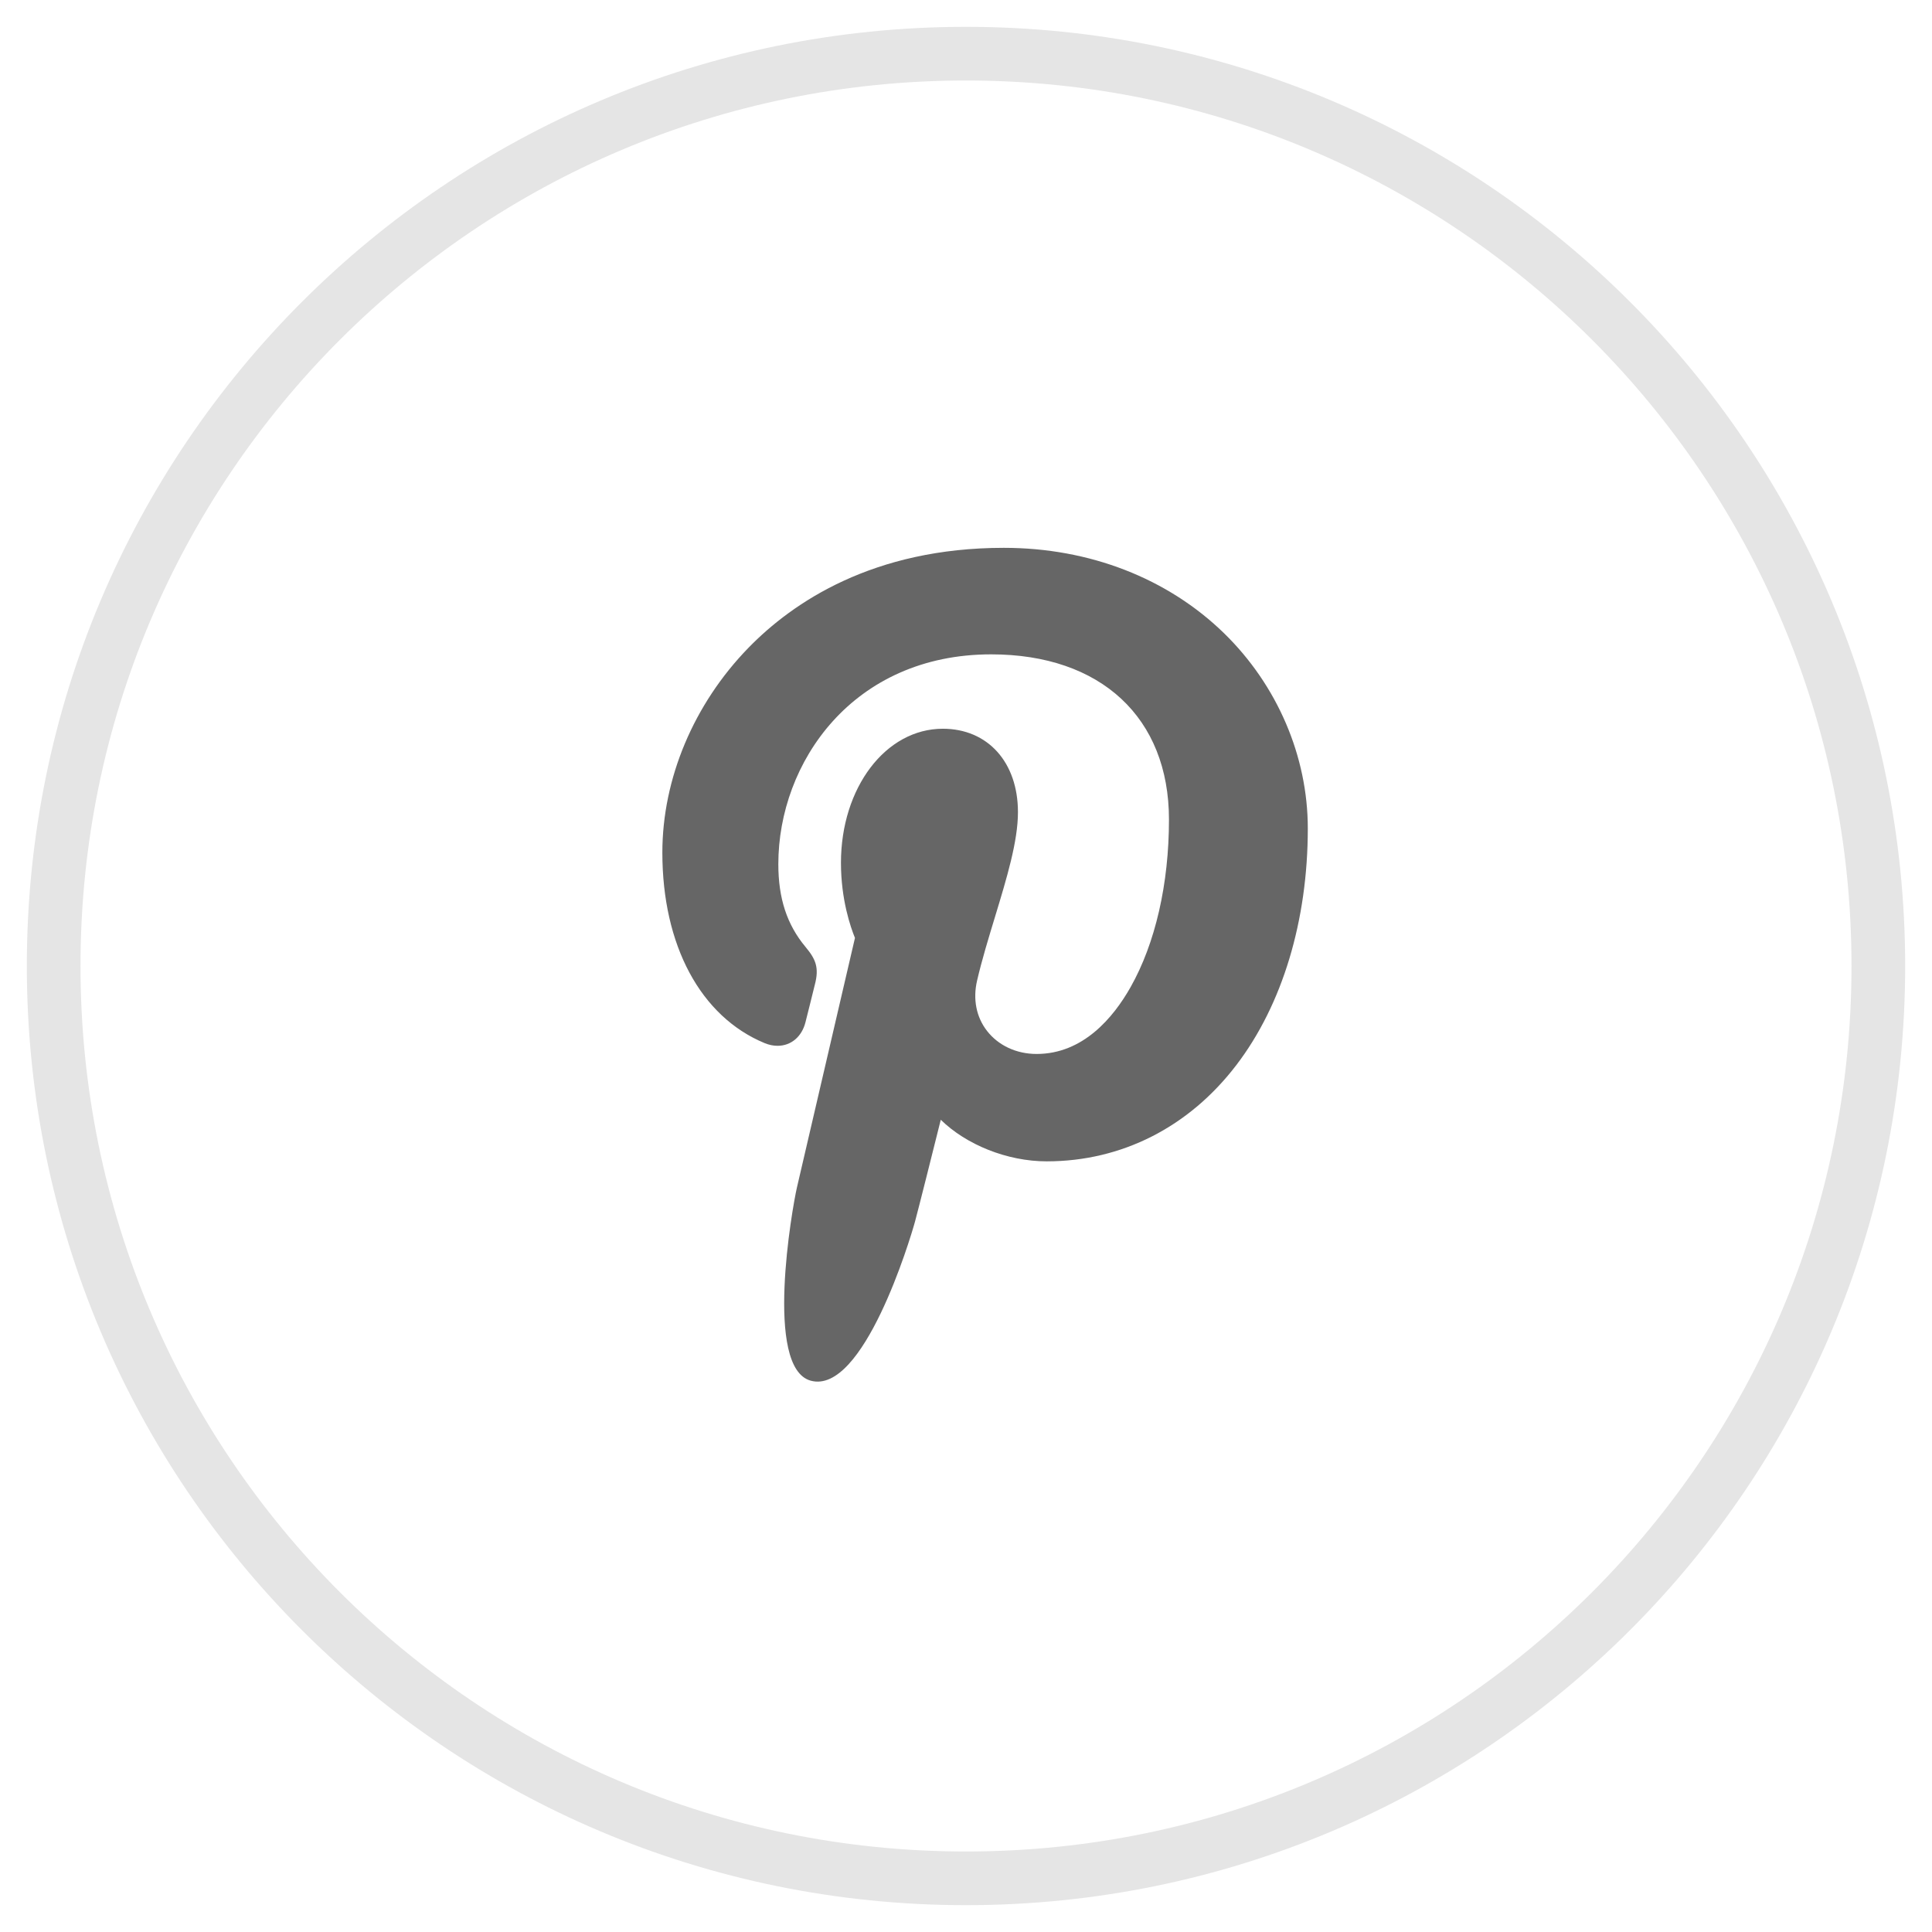 <svg width="36" height="36" viewBox="0 0 36 36" fill="none" xmlns="http://www.w3.org/2000/svg">
<g id="pinterest">
<path id="Oval Copy 5" fill-rule="evenodd" clip-rule="evenodd" d="M18 35C27.389 35 35 27.389 35 18C35 8.611 27.389 1 18 1C8.611 1 1 8.611 1 18C1 27.389 8.611 35 18 35Z" stroke="#E5E5E5"/>
<g id="pinterest copy">
<path id="XMLID_799_" d="M22.809 11.8C21.756 10.774 20.298 10.208 18.705 10.208C16.271 10.208 14.774 11.221 13.946 12.071C12.927 13.118 12.342 14.509 12.342 15.886C12.342 17.616 13.055 18.943 14.248 19.437C14.328 19.47 14.408 19.487 14.488 19.487C14.739 19.487 14.939 19.32 15.008 19.051C15.048 18.897 15.141 18.518 15.182 18.353C15.269 18.028 15.198 17.871 15.009 17.644C14.664 17.23 14.503 16.74 14.503 16.102C14.503 14.207 15.893 12.193 18.469 12.193C20.512 12.193 21.782 13.372 21.782 15.271C21.782 16.469 21.528 17.578 21.066 18.395C20.745 18.962 20.181 19.639 19.316 19.639C18.941 19.639 18.605 19.483 18.392 19.21C18.192 18.953 18.126 18.62 18.206 18.274C18.297 17.882 18.422 17.474 18.542 17.079C18.761 16.358 18.968 15.677 18.968 15.133C18.968 14.204 18.406 13.579 17.568 13.579C16.504 13.579 15.67 14.677 15.67 16.078C15.67 16.765 15.85 17.279 15.931 17.477C15.797 18.054 15 21.483 14.849 22.13C14.762 22.507 14.235 25.489 15.107 25.727C16.086 25.994 16.961 23.09 17.05 22.762C17.122 22.495 17.375 21.486 17.53 20.865C18.002 21.328 18.764 21.64 19.504 21.64C20.9 21.64 22.156 21.002 23.039 19.844C23.896 18.721 24.369 17.155 24.369 15.436C24.369 14.092 23.8 12.767 22.809 11.8Z" fill="#666666"/>
</g>
</g>
</svg>
